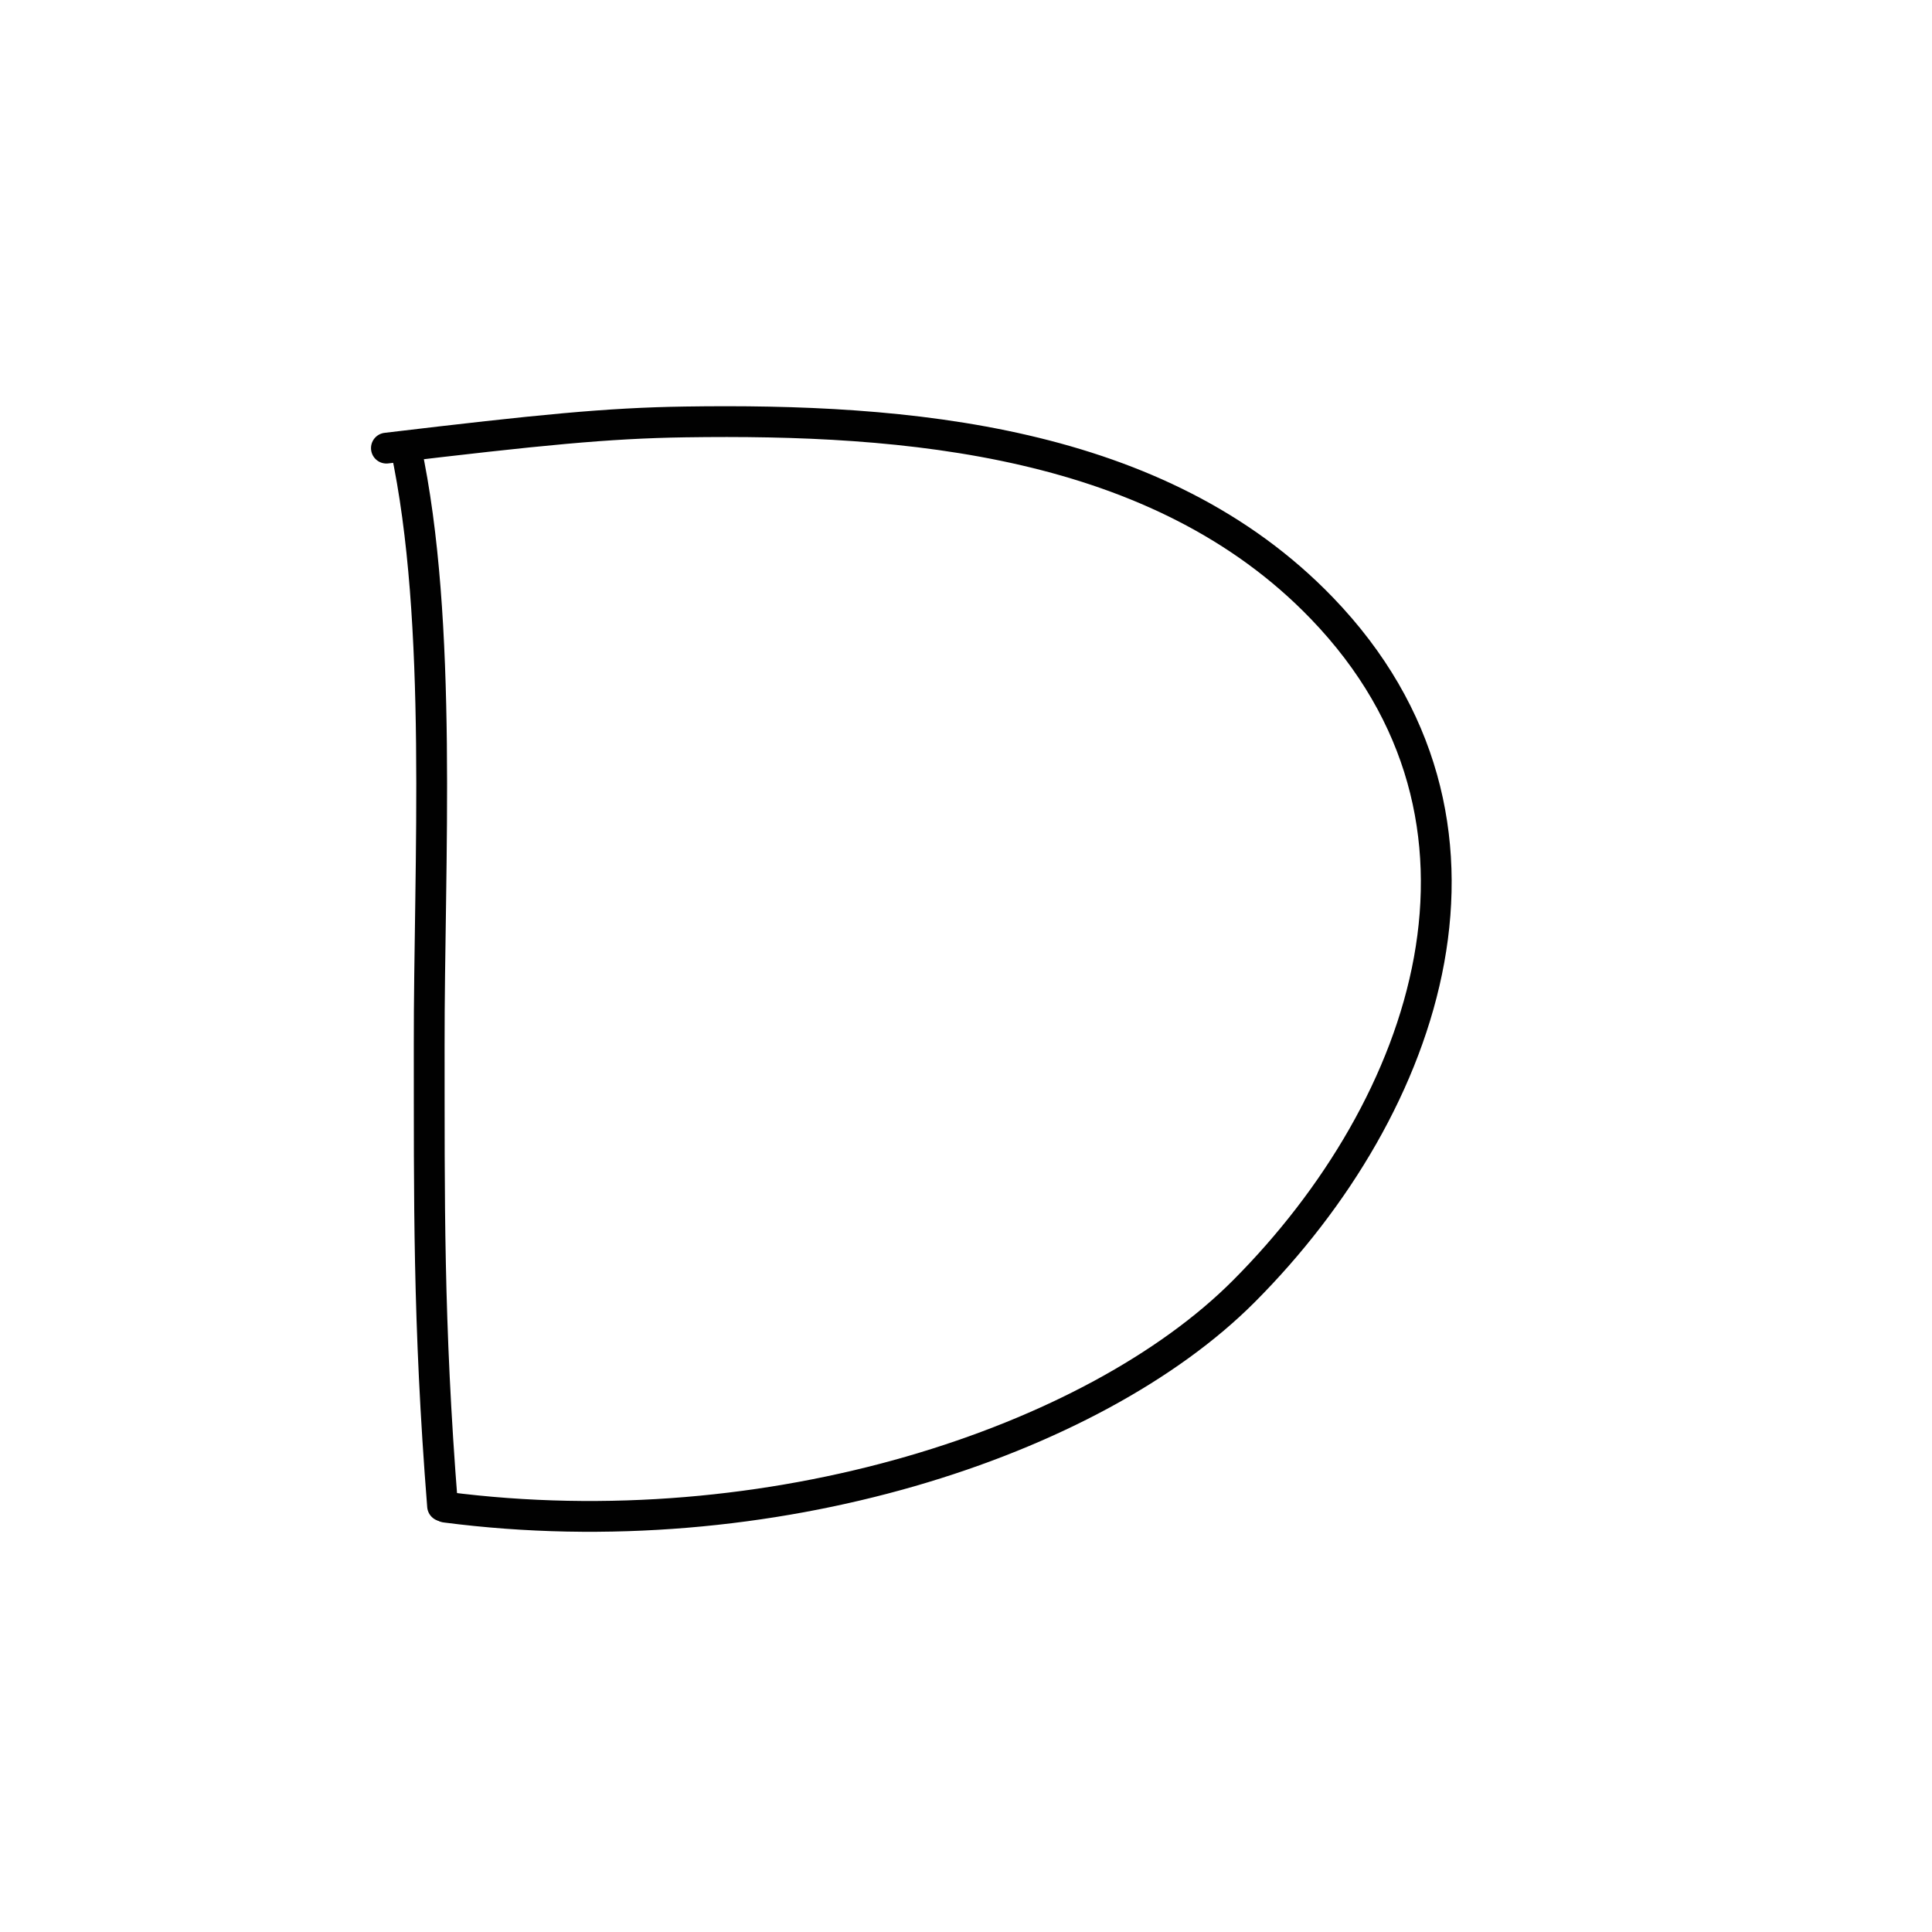 <?xml version="1.0" encoding="UTF-8"?>
<svg id="Layer_1" data-name="Layer 1" xmlns="http://www.w3.org/2000/svg" width="100" height="100" viewBox="0 0 100 100">
  <defs>
    <style>
      .cls-1 {
        fill: none;
        stroke: #010101;
        stroke-linecap: round;
        stroke-linejoin: round;
        stroke-width: 1.594px;
      }
    </style>
  </defs>
  <path class="cls-1" d="m20.997,23.14c1.95,9.042,1.205,21.583,1.218,30.987.009,7.842-.066,14.265.692,23.823"/>
  <path class="cls-1" d="m20,23.195c7.951-.946,11.427-1.296,15.471-1.356,11.394-.171,24.507.875,32.952,9.643,10.605,11.008,5.536,25.751-4.047,35.359-7.754,7.775-24.495,13.354-41.315,11.17"/>
</svg>